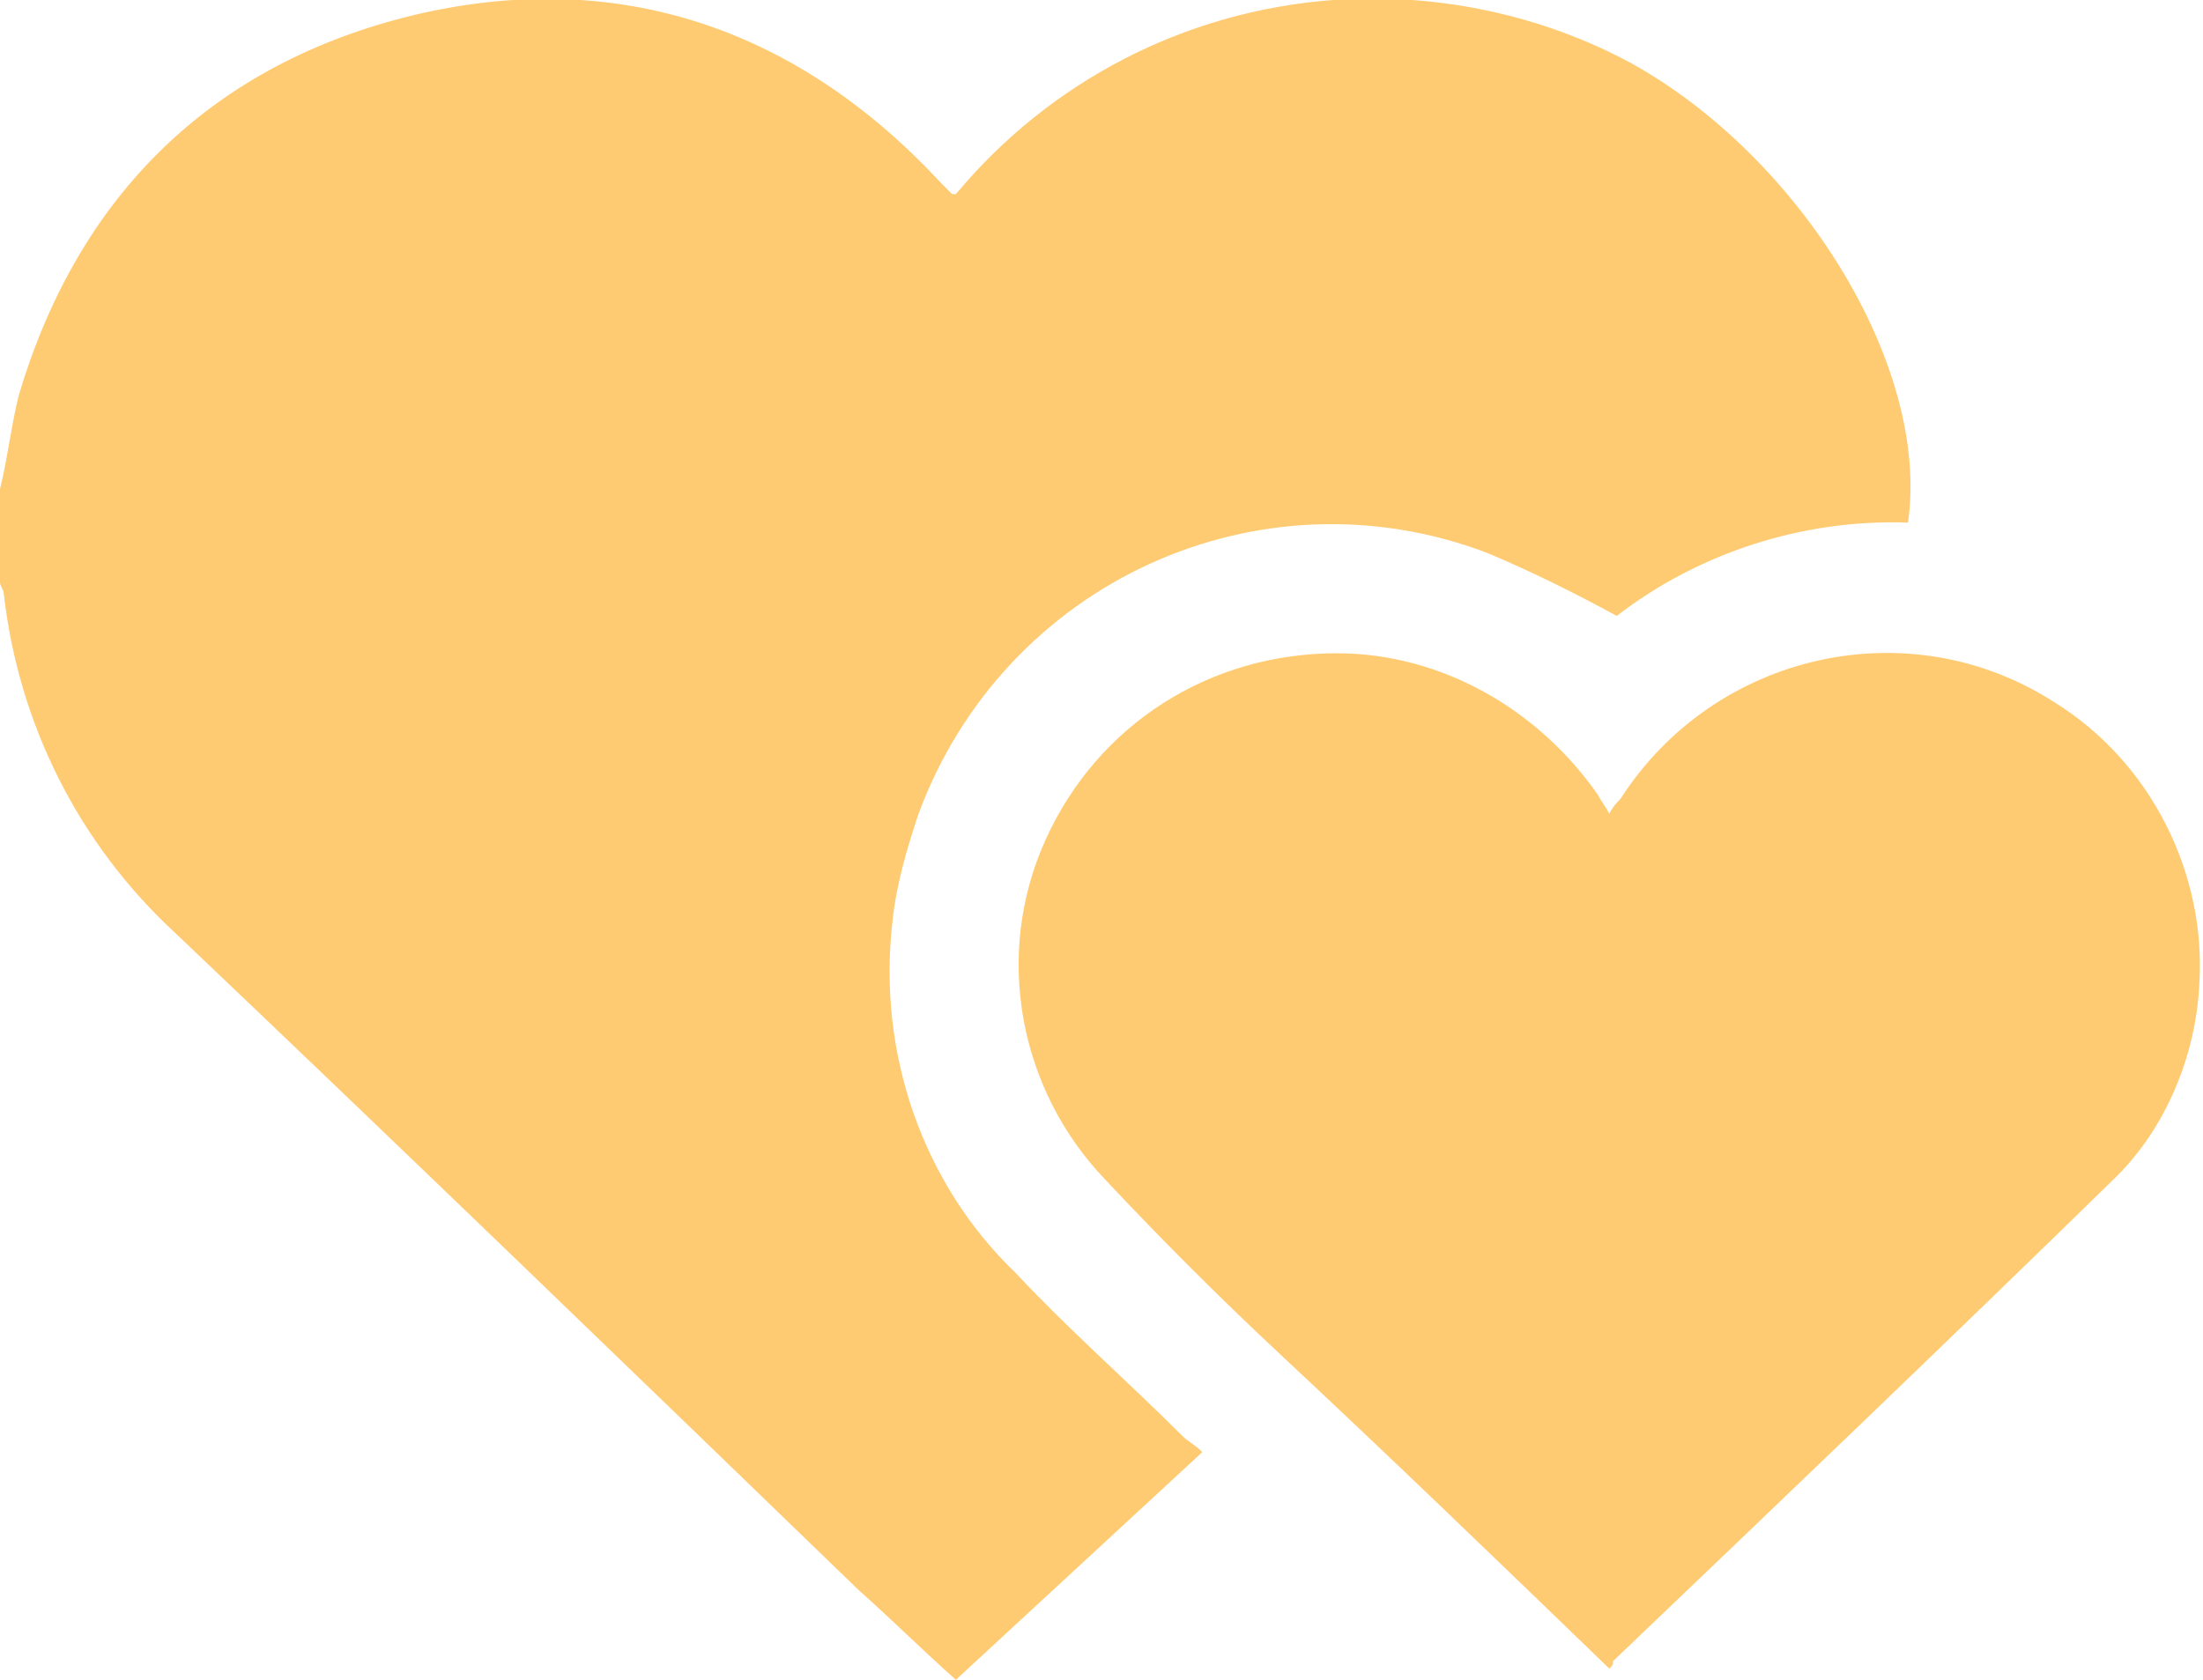 <?xml version="1.0" encoding="utf-8"?>
<!-- Generator: Adobe Illustrator 21.1.0, SVG Export Plug-In . SVG Version: 6.00 Build 0)  -->
<svg version="1.1" id="圖層_1" xmlns="http://www.w3.org/2000/svg" xmlns:xlink="http://www.w3.org/1999/xlink" x="0px" y="0px"
	 viewBox="0 0 59 45" style="enable-background:new 0 0 59 45;" xml:space="preserve">
<style type="text/css">
	.st0{fill:#FFCB72;}
</style>
<path id="形狀_7" class="st0" d="M0,13.1c0.2-0.8,0.3-1.7,0.5-2.5C2.1,5.2,5.7,1.7,11.1,0.4c5.5-1.3,10.3,0.4,14.1,4.5
	c0.1,0.1,0.2,0.2,0.3,0.3c0,0,0.1,0,0.1,0c2.5-3,6.1-4.9,10.1-5.2c2.8-0.2,5.6,0.4,8,1.7c4.5,2.5,8,8.1,7.4,12.3
	c-2.8-0.1-5.6,0.8-7.8,2.5c-1.1-0.6-2.3-1.2-3.5-1.7c-6.1-2.3-12.9,0.8-15.2,7c-0.3,0.9-0.6,1.9-0.7,2.9c-0.4,3.5,0.8,7,3.3,9.4
	c1.4,1.5,3,2.9,4.5,4.4c0.1,0.1,0.3,0.2,0.5,0.4L25.6,45c-0.9-0.8-1.7-1.6-2.6-2.4C16.9,36.7,10.8,30.8,4.7,25
	c-2.6-2.4-4.2-5.6-4.6-9.1c0-0.1-0.1-0.2-0.1-0.3V13.1z M43.1,44.7c-3-2.9-5.9-5.7-8.9-8.5c-1.6-1.5-3.1-3-4.6-4.6
	c-2.3-2.4-3-6-1.6-9.1c1.4-3.1,4.4-5,7.8-5c2.8,0,5.4,1.5,7,3.8c0.1,0.2,0.2,0.3,0.3,0.5c0.1-0.2,0.2-0.3,0.3-0.4
	c2.5-3.9,7.7-5.1,11.6-2.6c2.6,1.6,4.1,4.6,3.9,7.6c-0.1,1.9-0.9,3.8-2.2,5.1c-4.5,4.4-9,8.7-13.5,13C43.2,44.6,43.2,44.6,43.1,44.7
	L43.1,44.7z"/>
</svg>

